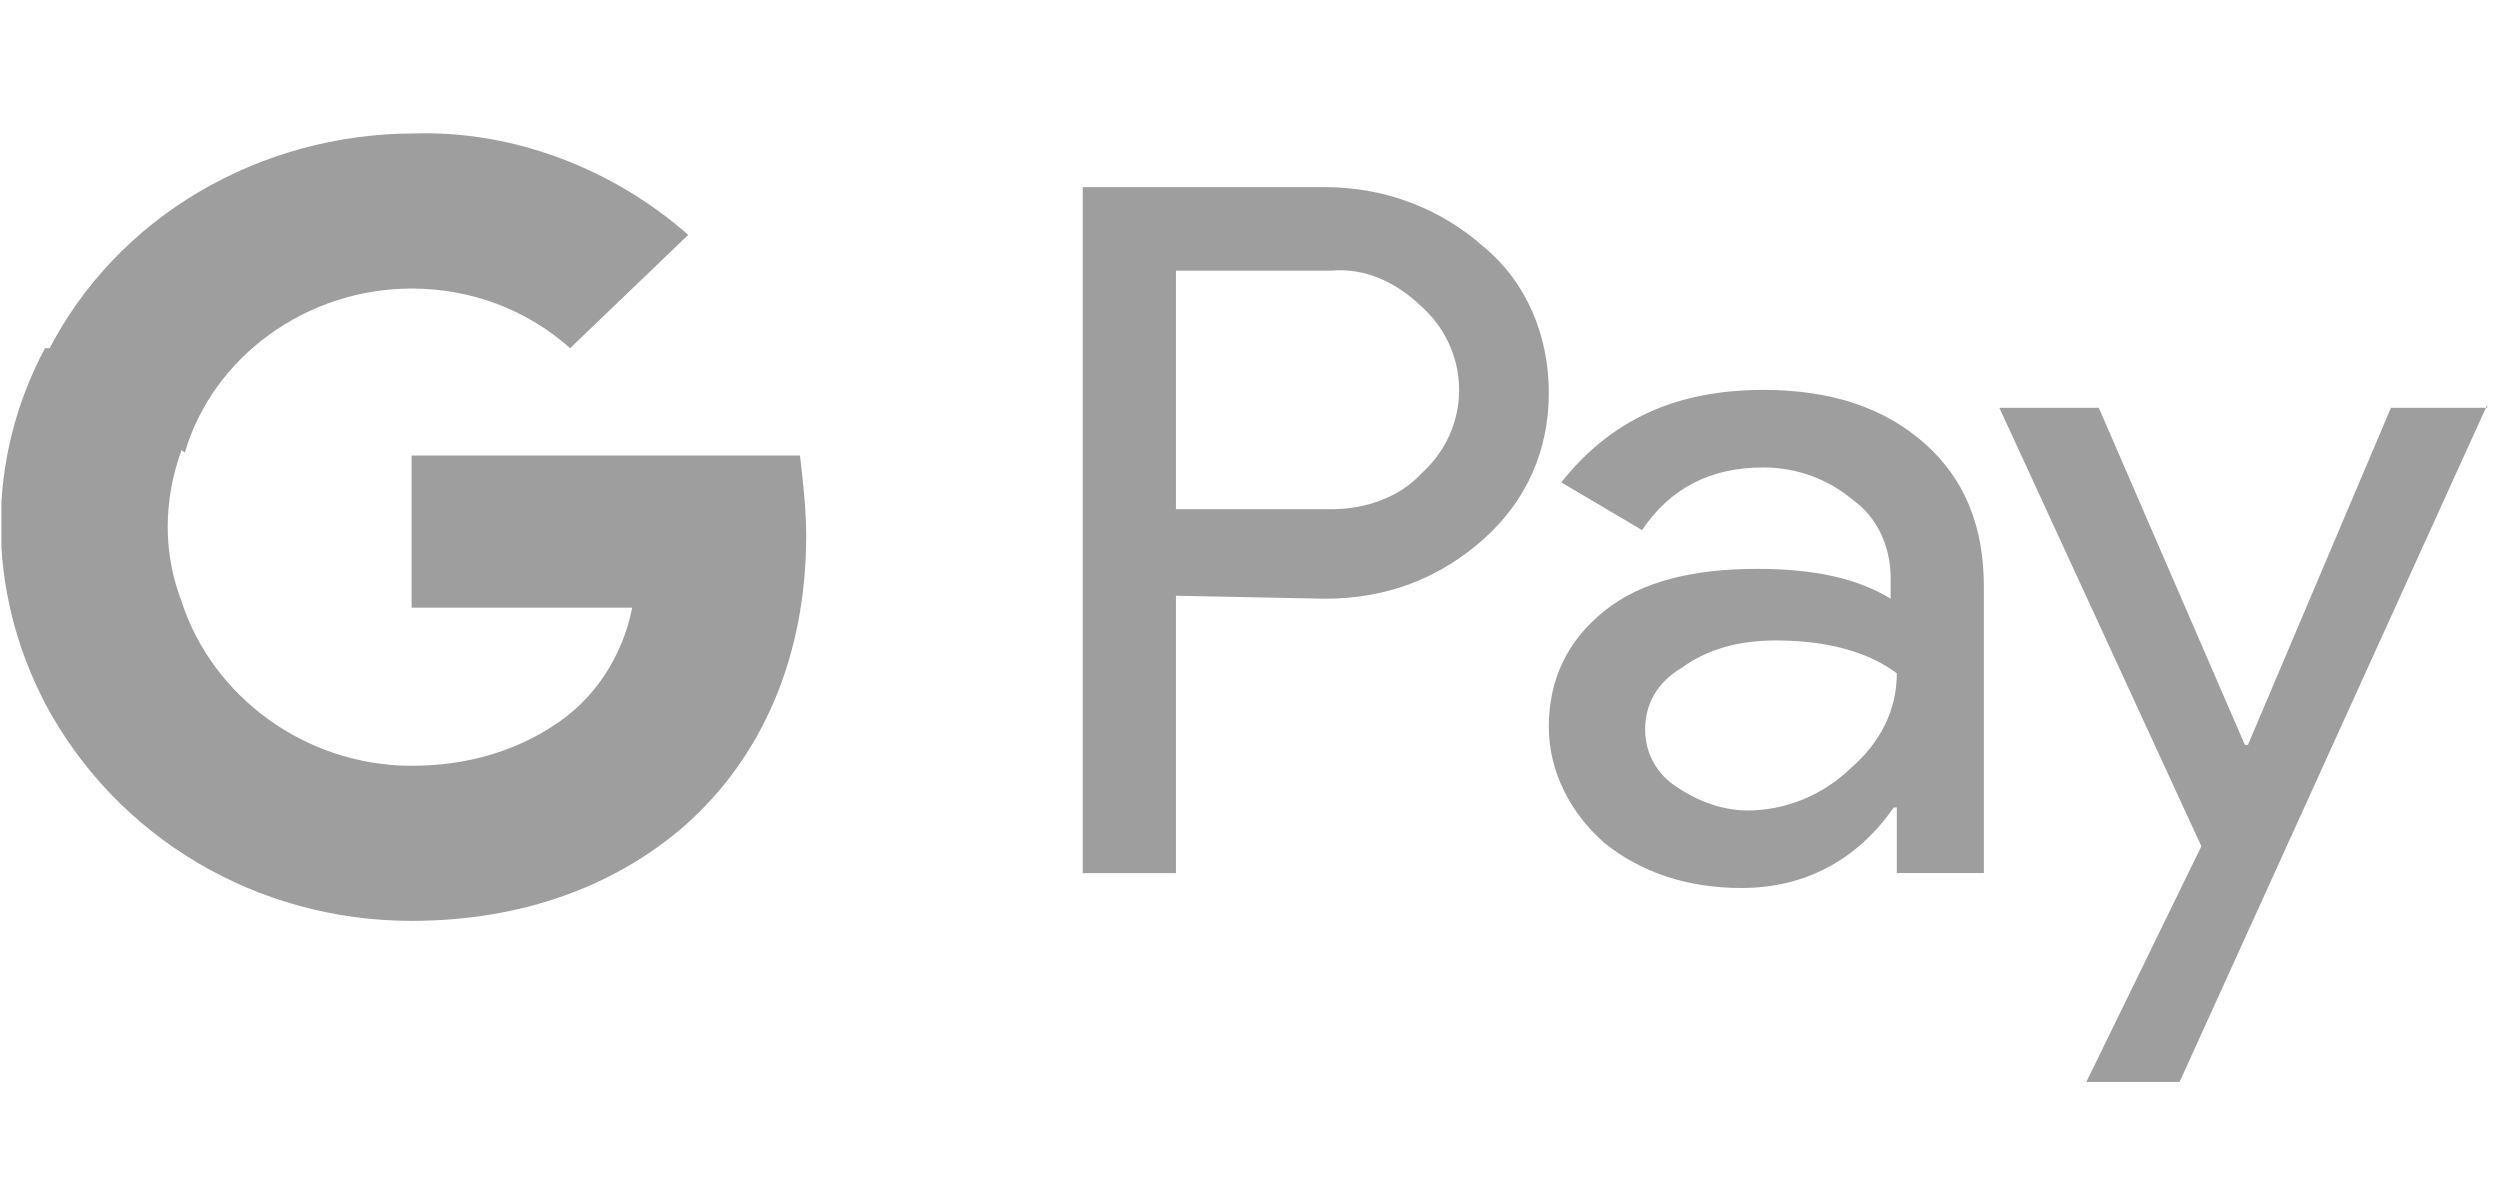 <svg width="55" height="26" viewBox="0 0 55 26" fill="none" xmlns="http://www.w3.org/2000/svg">
<g clip-path="url(#clip0_87_9495)">
<path d="M25.871 13.106V19.209H23.82V4.117H29.152C30.451 4.117 31.682 4.576 32.639 5.429C33.596 6.217 34.074 7.398 34.074 8.644C34.074 9.891 33.596 11.007 32.639 11.86C31.682 12.713 30.52 13.172 29.152 13.172L25.871 13.106ZM25.871 5.954V11.203H29.289C30.041 11.203 30.793 10.941 31.271 10.416C32.365 9.432 32.365 7.791 31.34 6.807L31.271 6.741C30.725 6.217 30.041 5.888 29.289 5.954H25.871Z" fill="#9E9E9E"/>
<path d="M38.791 8.578C40.295 8.578 41.457 8.972 42.346 9.759C43.234 10.546 43.645 11.596 43.645 12.909V19.208H41.73V17.764H41.662C40.842 18.945 39.68 19.536 38.312 19.536C37.15 19.536 36.125 19.208 35.305 18.552C34.553 17.896 34.074 16.977 34.074 15.993C34.074 14.943 34.484 14.09 35.305 13.434C36.125 12.777 37.287 12.515 38.654 12.515C39.885 12.515 40.842 12.712 41.594 13.171V12.712C41.594 12.056 41.32 11.399 40.773 11.006C40.227 10.546 39.543 10.284 38.791 10.284C37.629 10.284 36.74 10.743 36.125 11.662L34.348 10.612C35.441 9.234 36.877 8.578 38.791 8.578ZM36.193 16.058C36.193 16.583 36.467 17.043 36.877 17.305C37.355 17.633 37.902 17.83 38.449 17.83C39.27 17.83 40.09 17.502 40.705 16.911C41.389 16.321 41.73 15.599 41.73 14.812C41.115 14.352 40.227 14.09 39.065 14.09C38.244 14.09 37.561 14.287 37.014 14.68C36.467 15.008 36.193 15.468 36.193 16.058Z" fill="#9E9E9E"/>
<path d="M54.719 8.907L47.951 23.802H45.9L48.43 18.618L43.986 8.972H46.174L49.387 16.387H49.455L52.6 8.972H54.719V8.907Z" fill="#9E9E9E"/>
<path d="M17.736 11.794C17.736 11.203 17.668 10.613 17.6 10.022H9.055V13.368H13.908C13.703 14.418 13.088 15.403 12.131 15.993V18.159H15.07C16.779 16.649 17.736 14.418 17.736 11.794Z" fill="#9E9E9E"/>
<path d="M9.055 20.259C11.516 20.259 13.566 19.472 15.07 18.159L12.131 15.994C11.311 16.519 10.285 16.847 9.055 16.847C6.73 16.847 4.68 15.338 3.996 13.238H0.988V15.469C2.561 18.422 5.637 20.259 9.055 20.259Z" fill="#9E9E9E"/>
<path d="M3.998 13.238C3.587 12.188 3.587 11.007 3.998 9.892V7.661H0.99C-0.309 10.088 -0.309 12.976 0.99 15.469L3.998 13.238Z" fill="#9E9E9E"/>
<path d="M9.057 6.348C10.355 6.348 11.586 6.807 12.543 7.66L15.141 5.167C13.5 3.723 11.312 2.87 9.125 2.936C5.707 2.936 2.562 4.773 1.059 7.726L4.066 9.957C4.682 7.857 6.732 6.348 9.057 6.348Z" fill="#9E9E9E"/>
</g>
<defs>
<clipPath id="clip0_87_9495">
<rect width="54.688" height="25" fill="white" transform="translate(0.031 0.179)"/>
</clipPath>
</defs>
</svg>
